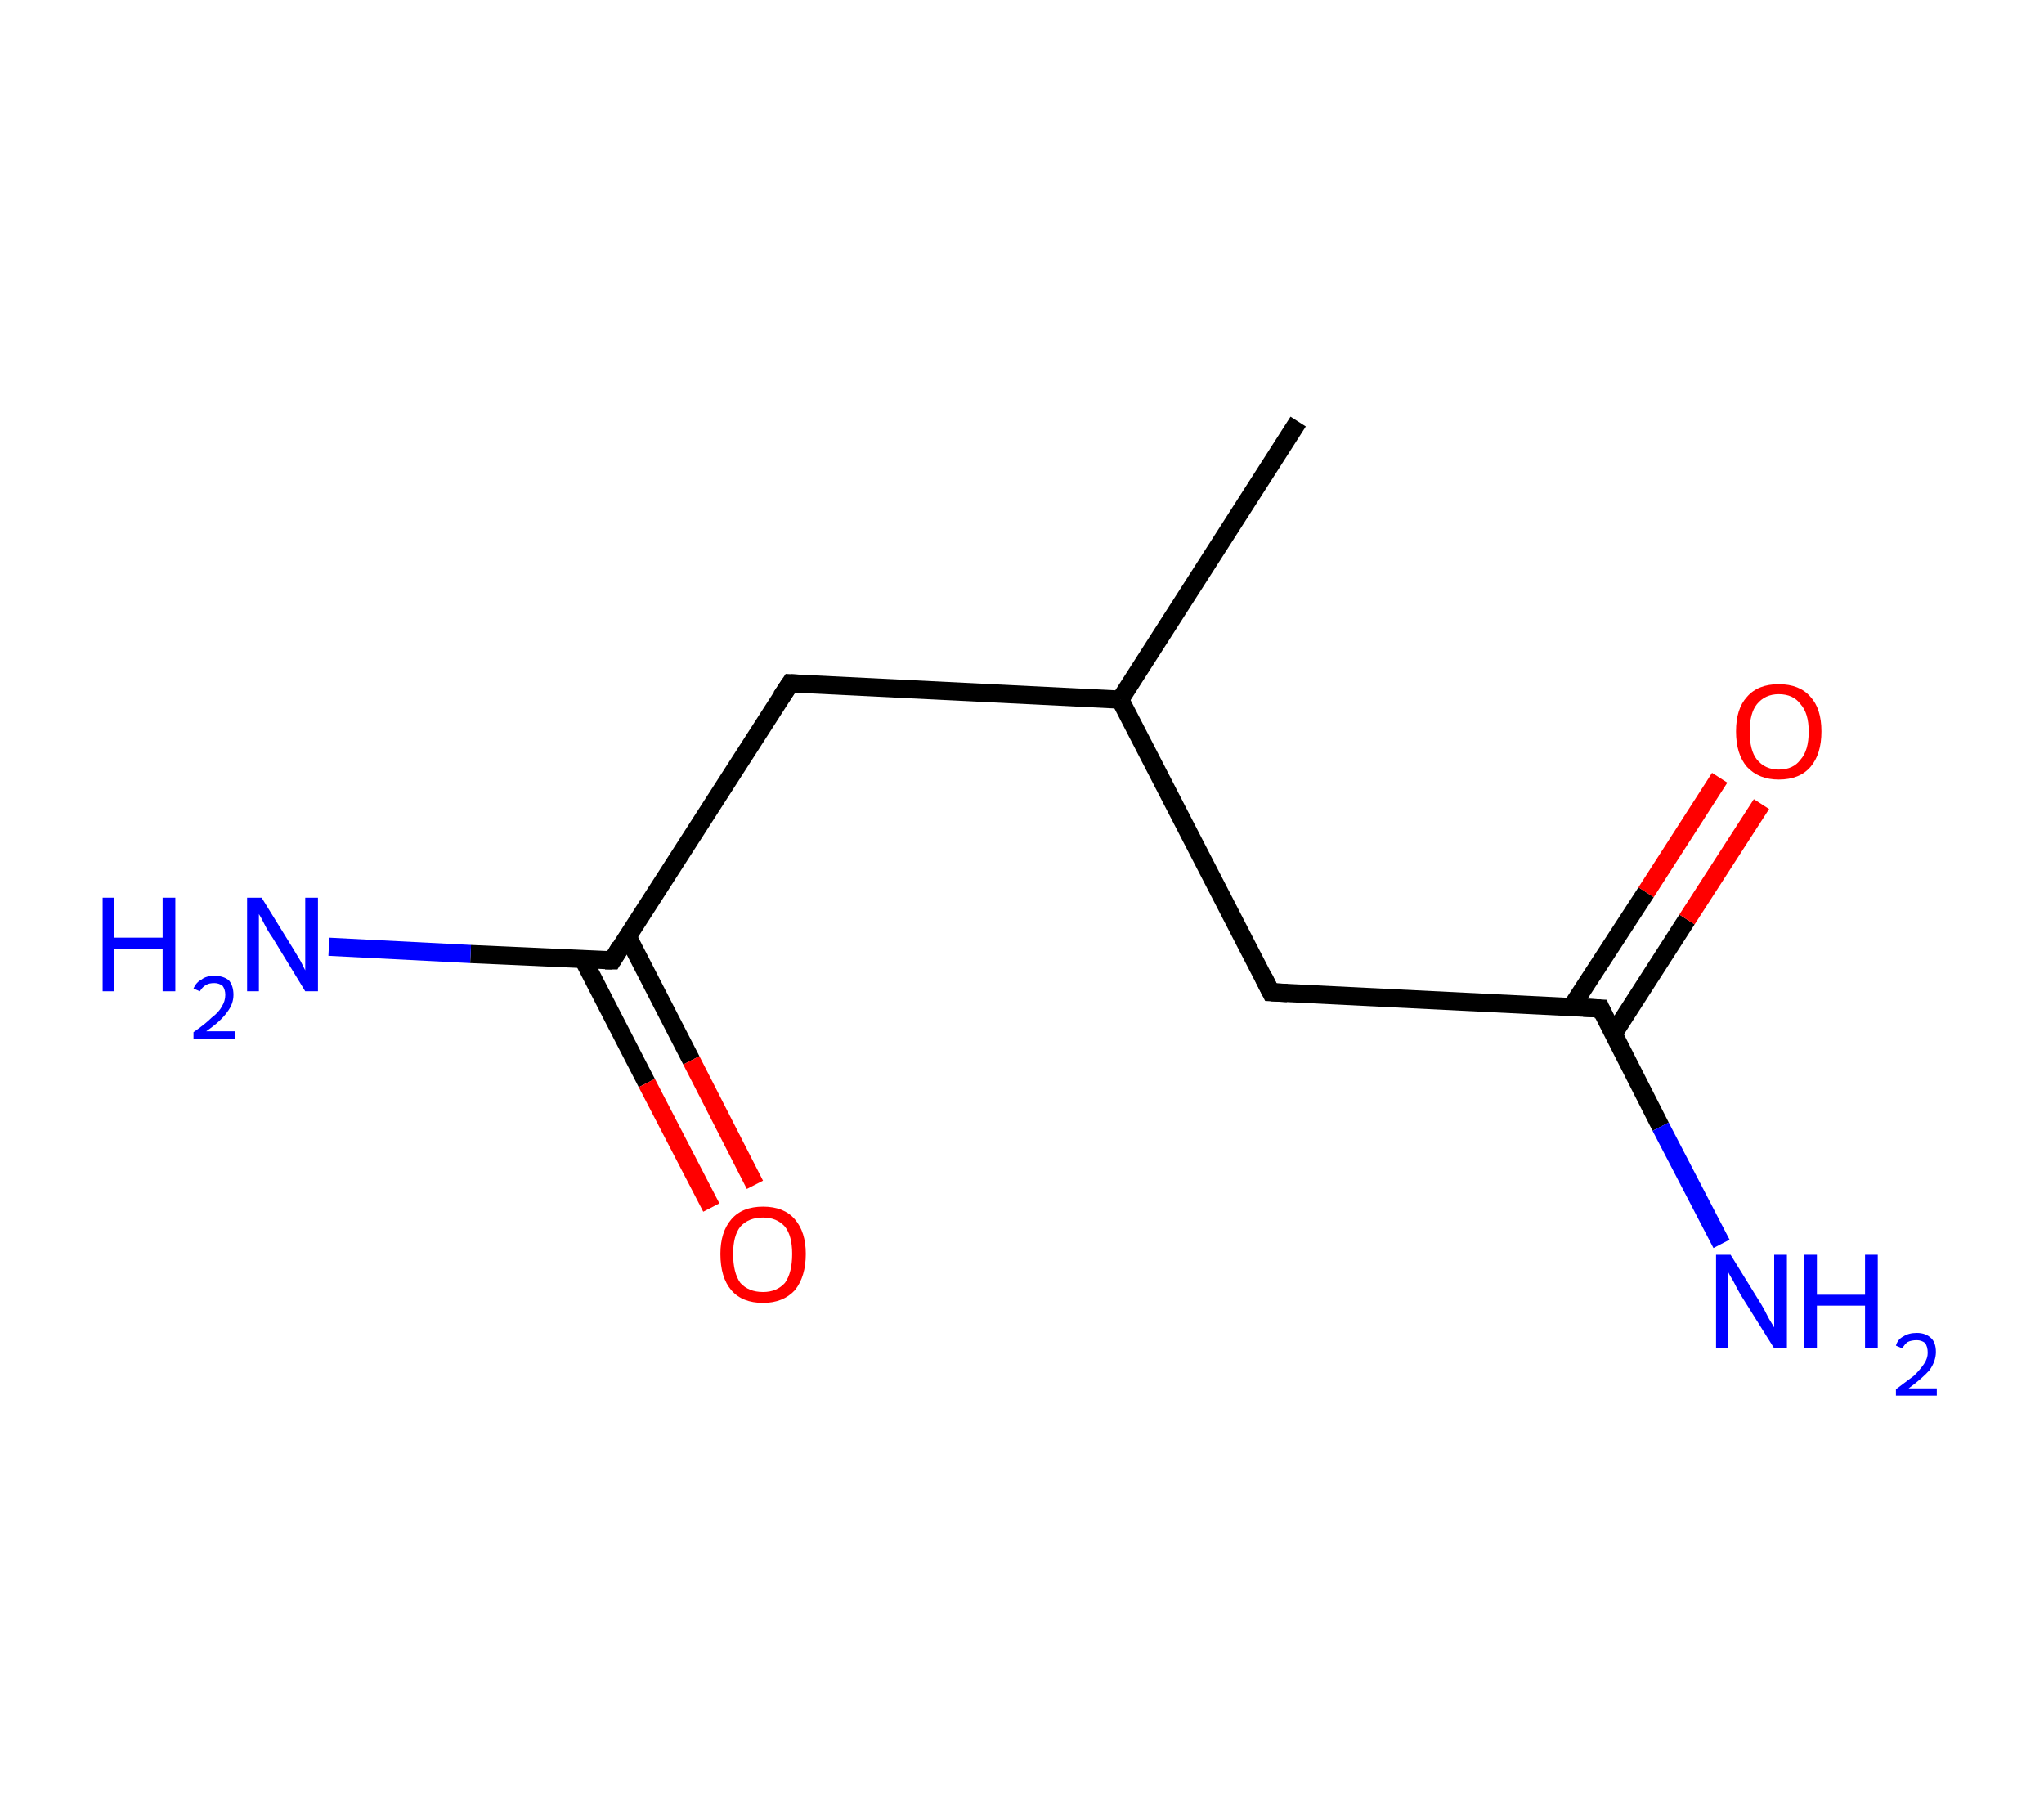 <?xml version='1.0' encoding='ASCII' standalone='yes'?>
<svg xmlns="http://www.w3.org/2000/svg" xmlns:rdkit="http://www.rdkit.org/xml" xmlns:xlink="http://www.w3.org/1999/xlink" version="1.1" baseProfile="full" xml:space="preserve" width="225px" height="200px" viewBox="0 0 225 200">
<!-- END OF HEADER -->
<rect style="opacity:1.0;fill:#FFFFFF;stroke:none" width="225.0" height="200.0" x="0.0" y="0.0"> </rect>
<path class="bond-0 atom-0 atom-1" d="M 142.9,46.4 L 123.3,77.0" style="fill:none;fill-rule:evenodd;stroke:#000000;stroke-width:2.0px;stroke-linecap:butt;stroke-linejoin:miter;stroke-opacity:1"/>
<path class="bond-1 atom-1 atom-2" d="M 123.3,77.0 L 87.0,75.2" style="fill:none;fill-rule:evenodd;stroke:#000000;stroke-width:2.0px;stroke-linecap:butt;stroke-linejoin:miter;stroke-opacity:1"/>
<path class="bond-2 atom-2 atom-3" d="M 87.0,75.2 L 67.4,105.7" style="fill:none;fill-rule:evenodd;stroke:#000000;stroke-width:2.0px;stroke-linecap:butt;stroke-linejoin:miter;stroke-opacity:1"/>
<path class="bond-3 atom-3 atom-4" d="M 67.4,105.7 L 51.8,105.0" style="fill:none;fill-rule:evenodd;stroke:#000000;stroke-width:2.0px;stroke-linecap:butt;stroke-linejoin:miter;stroke-opacity:1"/>
<path class="bond-3 atom-3 atom-4" d="M 51.8,105.0 L 36.2,104.2" style="fill:none;fill-rule:evenodd;stroke:#0000FF;stroke-width:2.0px;stroke-linecap:butt;stroke-linejoin:miter;stroke-opacity:1"/>
<path class="bond-4 atom-3 atom-5" d="M 64.2,105.6 L 71.2,119.2" style="fill:none;fill-rule:evenodd;stroke:#000000;stroke-width:2.0px;stroke-linecap:butt;stroke-linejoin:miter;stroke-opacity:1"/>
<path class="bond-4 atom-3 atom-5" d="M 71.2,119.2 L 78.3,132.9" style="fill:none;fill-rule:evenodd;stroke:#FF0000;stroke-width:2.0px;stroke-linecap:butt;stroke-linejoin:miter;stroke-opacity:1"/>
<path class="bond-4 atom-3 atom-5" d="M 69.1,103.1 L 76.1,116.7" style="fill:none;fill-rule:evenodd;stroke:#000000;stroke-width:2.0px;stroke-linecap:butt;stroke-linejoin:miter;stroke-opacity:1"/>
<path class="bond-4 atom-3 atom-5" d="M 76.1,116.7 L 83.1,130.4" style="fill:none;fill-rule:evenodd;stroke:#FF0000;stroke-width:2.0px;stroke-linecap:butt;stroke-linejoin:miter;stroke-opacity:1"/>
<path class="bond-5 atom-1 atom-6" d="M 123.3,77.0 L 139.9,109.2" style="fill:none;fill-rule:evenodd;stroke:#000000;stroke-width:2.0px;stroke-linecap:butt;stroke-linejoin:miter;stroke-opacity:1"/>
<path class="bond-6 atom-6 atom-7" d="M 139.9,109.2 L 176.2,111.0" style="fill:none;fill-rule:evenodd;stroke:#000000;stroke-width:2.0px;stroke-linecap:butt;stroke-linejoin:miter;stroke-opacity:1"/>
<path class="bond-7 atom-7 atom-8" d="M 176.2,111.0 L 182.8,124.0" style="fill:none;fill-rule:evenodd;stroke:#000000;stroke-width:2.0px;stroke-linecap:butt;stroke-linejoin:miter;stroke-opacity:1"/>
<path class="bond-7 atom-7 atom-8" d="M 182.8,124.0 L 189.5,136.9" style="fill:none;fill-rule:evenodd;stroke:#0000FF;stroke-width:2.0px;stroke-linecap:butt;stroke-linejoin:miter;stroke-opacity:1"/>
<path class="bond-8 atom-7 atom-9" d="M 177.6,113.8 L 185.7,101.2" style="fill:none;fill-rule:evenodd;stroke:#000000;stroke-width:2.0px;stroke-linecap:butt;stroke-linejoin:miter;stroke-opacity:1"/>
<path class="bond-8 atom-7 atom-9" d="M 185.7,101.2 L 193.9,88.5" style="fill:none;fill-rule:evenodd;stroke:#FF0000;stroke-width:2.0px;stroke-linecap:butt;stroke-linejoin:miter;stroke-opacity:1"/>
<path class="bond-8 atom-7 atom-9" d="M 173.0,110.8 L 181.2,98.2" style="fill:none;fill-rule:evenodd;stroke:#000000;stroke-width:2.0px;stroke-linecap:butt;stroke-linejoin:miter;stroke-opacity:1"/>
<path class="bond-8 atom-7 atom-9" d="M 181.2,98.2 L 189.3,85.6" style="fill:none;fill-rule:evenodd;stroke:#FF0000;stroke-width:2.0px;stroke-linecap:butt;stroke-linejoin:miter;stroke-opacity:1"/>
<path d="M 88.8,75.3 L 87.0,75.2 L 86.0,76.7" style="fill:none;stroke:#000000;stroke-width:2.0px;stroke-linecap:butt;stroke-linejoin:miter;stroke-opacity:1;"/>
<path d="M 68.3,104.2 L 67.4,105.7 L 66.6,105.7" style="fill:none;stroke:#000000;stroke-width:2.0px;stroke-linecap:butt;stroke-linejoin:miter;stroke-opacity:1;"/>
<path d="M 139.1,107.6 L 139.9,109.2 L 141.7,109.3" style="fill:none;stroke:#000000;stroke-width:2.0px;stroke-linecap:butt;stroke-linejoin:miter;stroke-opacity:1;"/>
<path d="M 174.3,110.9 L 176.2,111.0 L 176.5,111.7" style="fill:none;stroke:#000000;stroke-width:2.0px;stroke-linecap:butt;stroke-linejoin:miter;stroke-opacity:1;"/>
<path class="atom-4" d="M 11.3 98.8 L 12.6 98.8 L 12.6 103.2 L 17.9 103.2 L 17.9 98.8 L 19.3 98.8 L 19.3 109.1 L 17.9 109.1 L 17.9 104.4 L 12.6 104.4 L 12.6 109.1 L 11.3 109.1 L 11.3 98.8 " fill="#0000FF"/>
<path class="atom-4" d="M 21.3 108.8 Q 21.6 108.1, 22.2 107.8 Q 22.7 107.4, 23.6 107.4 Q 24.6 107.4, 25.2 107.9 Q 25.7 108.5, 25.7 109.5 Q 25.7 110.5, 25.0 111.4 Q 24.3 112.4, 22.7 113.5 L 25.9 113.5 L 25.9 114.3 L 21.3 114.3 L 21.3 113.6 Q 22.6 112.7, 23.3 112.0 Q 24.1 111.4, 24.4 110.8 Q 24.8 110.2, 24.8 109.5 Q 24.8 108.9, 24.5 108.5 Q 24.1 108.2, 23.6 108.2 Q 23.0 108.2, 22.7 108.4 Q 22.3 108.6, 22.0 109.1 L 21.3 108.8 " fill="#0000FF"/>
<path class="atom-4" d="M 28.8 98.8 L 32.2 104.3 Q 32.5 104.8, 33.1 105.8 Q 33.6 106.8, 33.6 106.8 L 33.6 98.8 L 35.0 98.8 L 35.0 109.1 L 33.6 109.1 L 30.0 103.2 Q 29.5 102.5, 29.1 101.7 Q 28.7 100.9, 28.5 100.6 L 28.5 109.1 L 27.2 109.1 L 27.2 98.8 L 28.8 98.8 " fill="#0000FF"/>
<path class="atom-5" d="M 79.3 138.0 Q 79.3 135.6, 80.5 134.2 Q 81.7 132.8, 84.0 132.8 Q 86.3 132.8, 87.5 134.2 Q 88.7 135.6, 88.7 138.0 Q 88.7 140.5, 87.5 142.0 Q 86.2 143.4, 84.0 143.4 Q 81.7 143.4, 80.5 142.0 Q 79.3 140.6, 79.3 138.0 M 84.0 142.2 Q 85.5 142.2, 86.4 141.2 Q 87.2 140.1, 87.2 138.0 Q 87.2 136.0, 86.4 135.0 Q 85.5 134.0, 84.0 134.0 Q 82.4 134.0, 81.5 135.0 Q 80.7 136.0, 80.7 138.0 Q 80.7 140.1, 81.5 141.2 Q 82.4 142.2, 84.0 142.2 " fill="#FF0000"/>
<path class="atom-8" d="M 190.5 138.1 L 193.9 143.6 Q 194.2 144.1, 194.7 145.1 Q 195.3 146.1, 195.3 146.1 L 195.3 138.1 L 196.7 138.1 L 196.7 148.4 L 195.3 148.4 L 191.6 142.5 Q 191.2 141.8, 190.8 141.0 Q 190.3 140.2, 190.2 139.9 L 190.2 148.4 L 188.9 148.4 L 188.9 138.1 L 190.5 138.1 " fill="#0000FF"/>
<path class="atom-8" d="M 198.6 138.1 L 200.0 138.1 L 200.0 142.5 L 205.3 142.5 L 205.3 138.1 L 206.7 138.1 L 206.7 148.4 L 205.3 148.4 L 205.3 143.7 L 200.0 143.7 L 200.0 148.4 L 198.6 148.4 L 198.6 138.1 " fill="#0000FF"/>
<path class="atom-8" d="M 208.7 148.1 Q 208.9 147.4, 209.5 147.1 Q 210.1 146.7, 211.0 146.7 Q 212.0 146.7, 212.6 147.3 Q 213.1 147.8, 213.1 148.8 Q 213.1 149.8, 212.4 150.8 Q 211.6 151.7, 210.1 152.8 L 213.2 152.8 L 213.2 153.6 L 208.7 153.6 L 208.7 152.9 Q 209.9 152.0, 210.7 151.4 Q 211.4 150.7, 211.8 150.1 Q 212.2 149.5, 212.2 148.9 Q 212.2 148.2, 211.9 147.8 Q 211.5 147.5, 211.0 147.5 Q 210.4 147.5, 210.0 147.7 Q 209.7 147.9, 209.4 148.4 L 208.7 148.1 " fill="#0000FF"/>
<path class="atom-9" d="M 191.1 80.5 Q 191.1 78.0, 192.3 76.7 Q 193.5 75.3, 195.8 75.3 Q 198.1 75.3, 199.3 76.7 Q 200.5 78.0, 200.5 80.5 Q 200.5 83.0, 199.3 84.4 Q 198.1 85.8, 195.8 85.8 Q 193.6 85.8, 192.3 84.4 Q 191.1 83.0, 191.1 80.5 M 195.8 84.7 Q 197.4 84.7, 198.2 83.6 Q 199.1 82.6, 199.1 80.5 Q 199.1 78.5, 198.2 77.5 Q 197.4 76.4, 195.8 76.4 Q 194.3 76.4, 193.4 77.5 Q 192.6 78.5, 192.6 80.5 Q 192.6 82.6, 193.4 83.6 Q 194.3 84.7, 195.8 84.7 " fill="#FF0000"/>
</svg>
